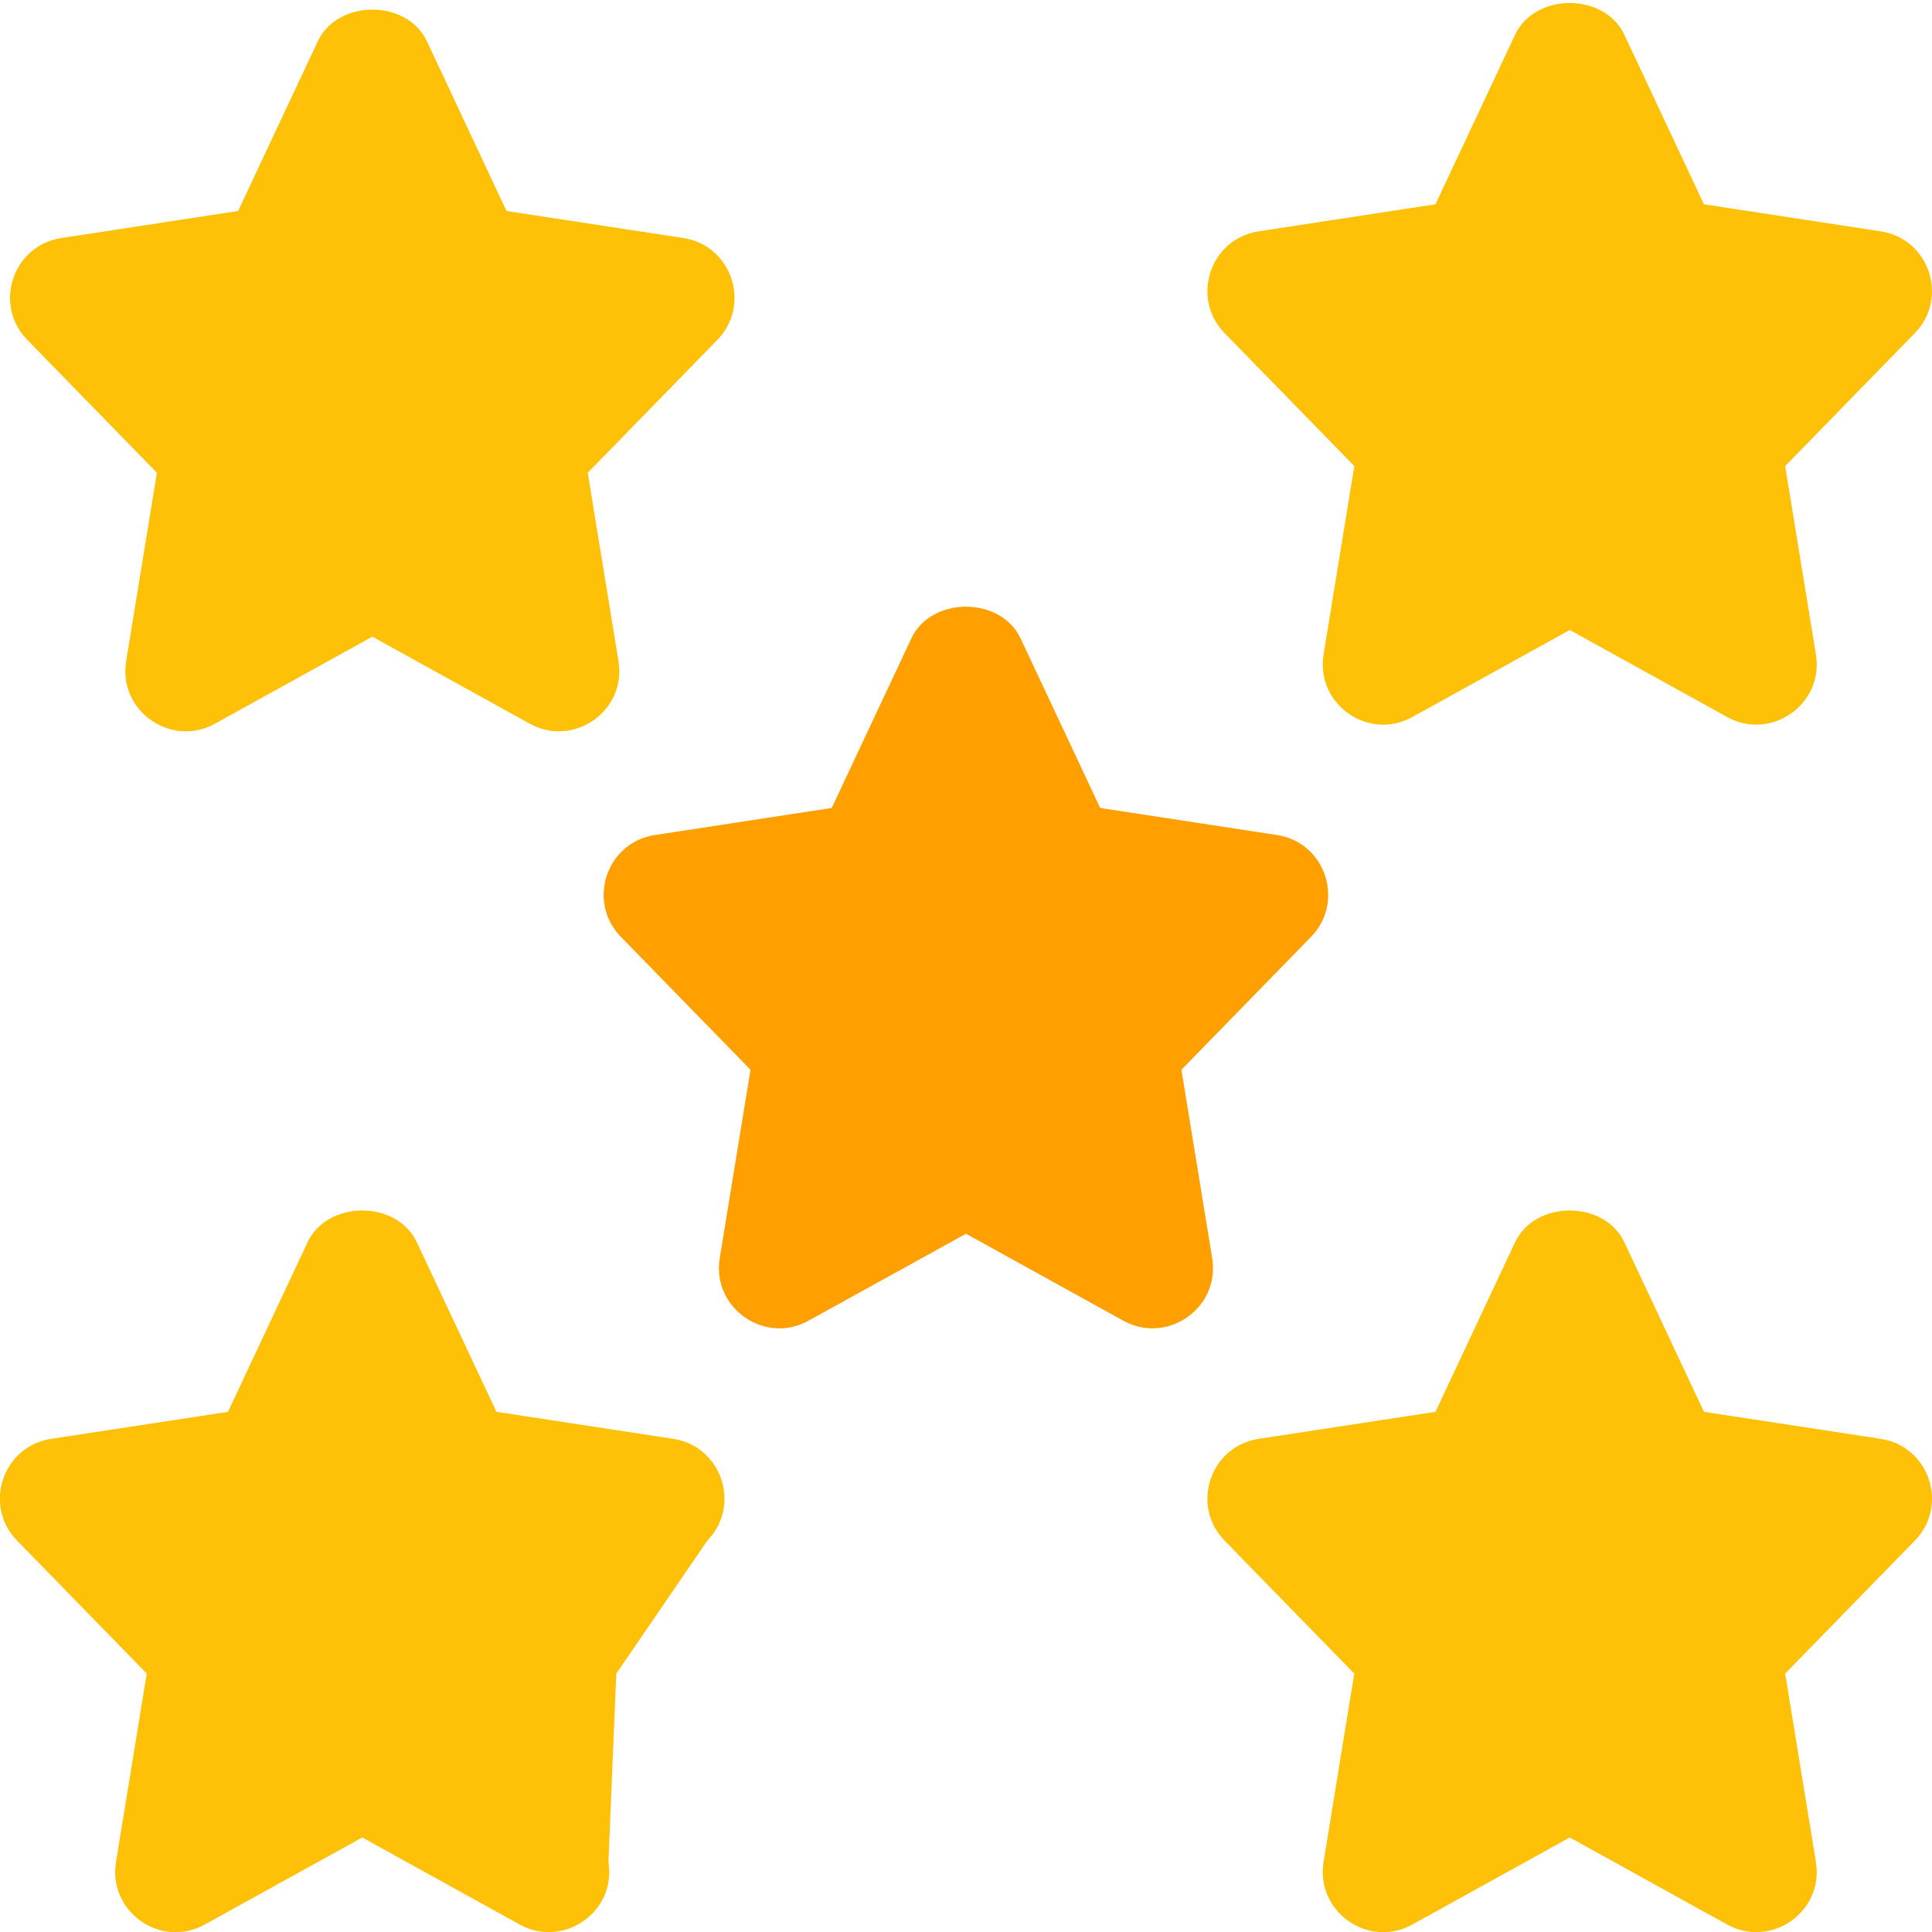 <svg width="50" height="50" viewBox="0 0 50 50" fill="none" xmlns="http://www.w3.org/2000/svg">
<g clip-path="url(#clip0_275_4790)">
<path d="M31.371 32.56L30.575 27.685L33.929 24.246C34.812 23.34 34.308 21.802 33.048 21.61L28.473 20.91L26.413 16.523C25.898 15.427 24.1 15.427 23.585 16.523L21.525 20.91L16.95 21.61C15.688 21.804 15.183 23.34 16.069 24.246L19.423 27.685L18.627 32.56C18.417 33.85 19.792 34.81 20.925 34.179L25 31.929L29.073 34.181C30.198 34.804 31.583 33.86 31.371 32.56Z" fill="#FFA000"/>
<path d="M35.05 12.062L34.254 16.938C34.044 18.221 35.413 19.188 36.552 18.556L40.625 16.304L44.698 18.556C45.823 19.181 47.208 18.235 46.996 16.938L46.2 12.062L49.554 8.623C50.438 7.717 49.933 6.179 48.673 5.987L44.098 5.287L42.038 0.9C41.523 -0.196 39.725 -0.196 39.21 0.9L37.15 5.287L32.575 5.987C31.312 6.181 30.808 7.717 31.694 8.623L35.05 12.062Z" fill="#FFC107"/>
<path d="M48.673 37.237L44.098 36.538L42.038 32.15C41.523 31.054 39.725 31.054 39.21 32.15L37.15 36.538L32.575 37.237C31.312 37.431 30.808 38.967 31.694 39.873L35.048 43.312L34.254 48.188C34.044 49.467 35.408 50.44 36.552 49.806L40.625 47.554L44.698 49.806C45.823 50.431 47.208 49.485 46.996 48.188L46.2 43.312L49.554 39.873C50.44 38.967 49.933 37.429 48.673 37.237Z" fill="#FFC107"/>
<path d="M4.061 12.235L3.265 17.11C3.054 18.4 4.429 19.358 5.563 18.729L9.636 16.477L13.709 18.729C14.834 19.354 16.219 18.408 16.006 17.11L15.211 12.235L18.565 8.796C19.448 7.89 18.944 6.352 17.683 6.16L13.108 5.46L11.05 1.071C10.536 -0.025 8.738 -0.025 8.223 1.071L6.163 5.46L1.588 6.16C0.325 6.354 -0.179 7.89 0.706 8.796L4.061 12.235Z" fill="#FFC107"/>
<path d="M17.423 37.237L12.848 36.538L10.787 32.15C10.273 31.054 8.475 31.054 7.96 32.15L5.9 36.538L1.325 37.237C0.062 37.431 -0.442 38.967 0.444 39.873L3.798 43.312L3.002 48.188C2.792 49.469 4.158 50.442 5.3 49.806L9.375 47.554L13.448 49.806C14.573 50.431 15.958 49.485 15.746 48.188L15.95 43.312L18.304 39.873C19.189 38.967 18.683 37.429 17.423 37.237Z" fill="#FFC107"/>
</g>
<defs>
<clipPath id="clip0_275_4790">
<rect width="50" height="50" fill="white"/>
</clipPath>
</defs>
</svg>
